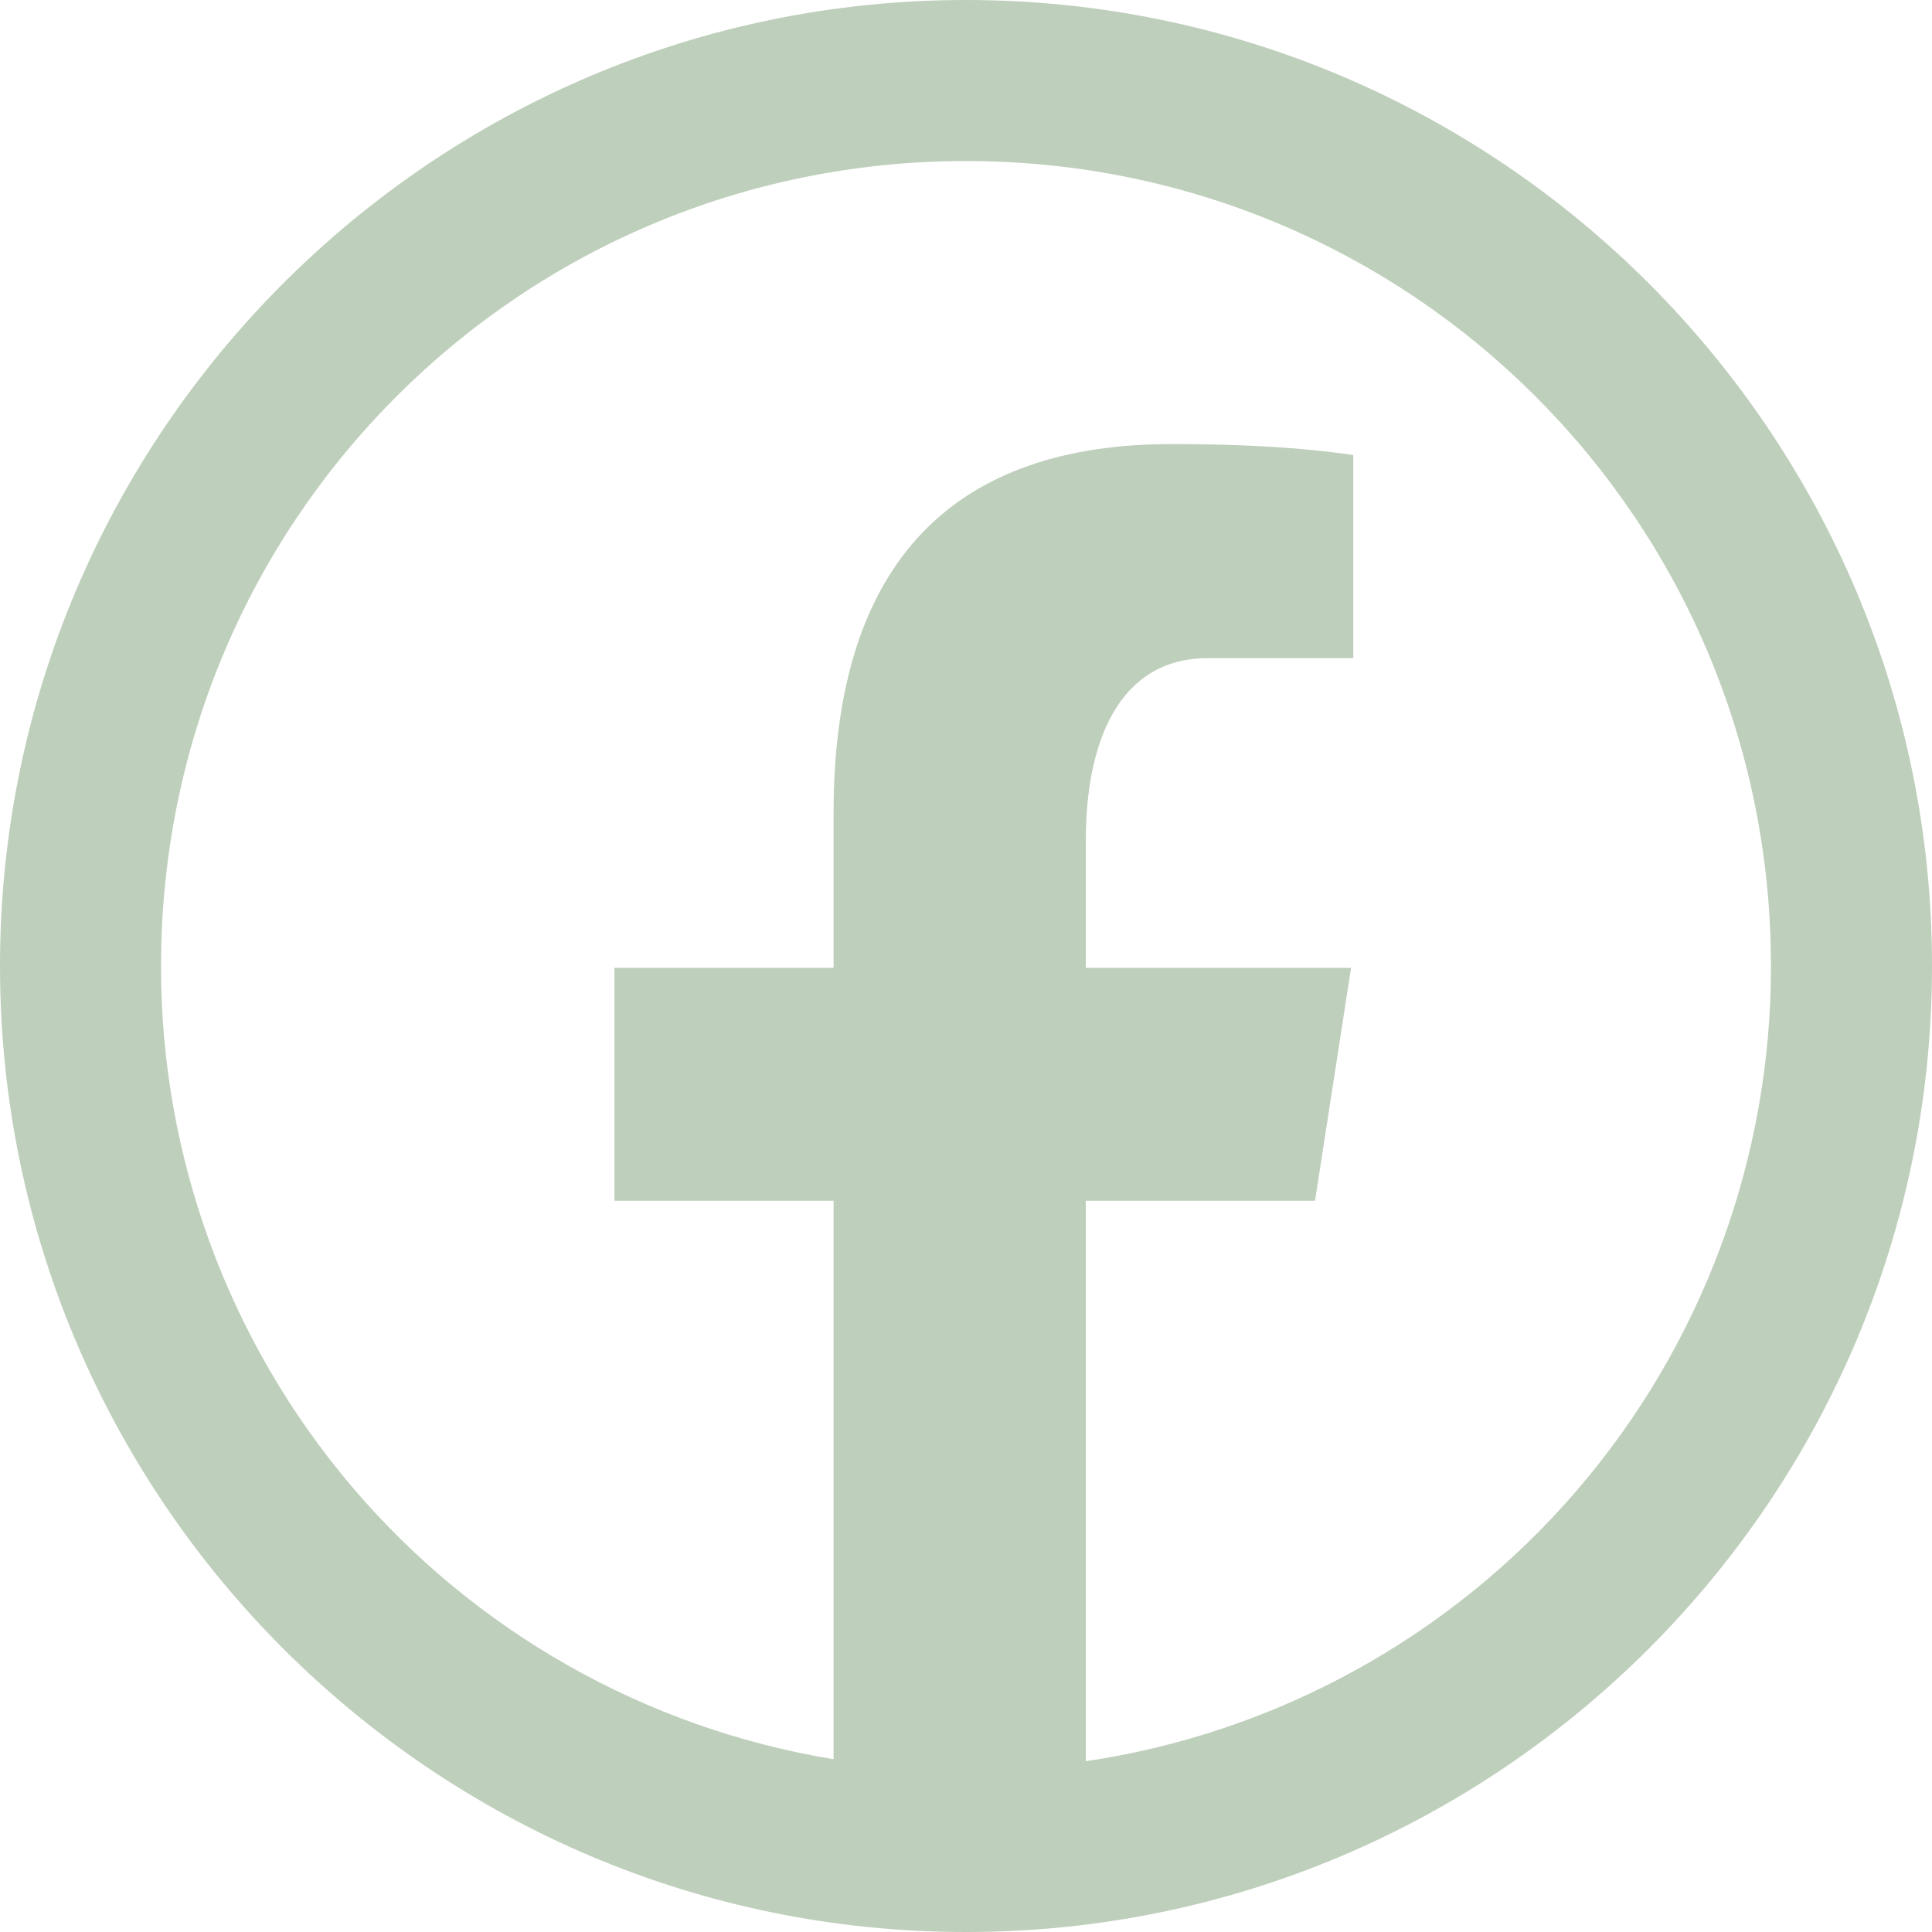 <svg width="26" height="26" viewBox="0 0 26 26" fill="none" xmlns="http://www.w3.org/2000/svg">
<path d="M13 0C5.833 0 0 5.833 0 13C0 20.167 5.833 26 13 26C20.167 26 26 20.167 26 13C26 5.833 20.167 0 13 0ZM13 2.167C18.996 2.167 23.833 7.004 23.833 13C23.836 15.594 22.906 18.101 21.213 20.066C19.52 22.031 17.177 23.321 14.612 23.702V16.159H17.697L18.182 13.025H14.612V11.313C14.612 10.013 15.04 8.857 16.256 8.857H18.212V6.123C17.869 6.076 17.142 5.976 15.768 5.976C12.899 5.976 11.218 7.49 11.218 10.942V13.025H8.269V16.159H11.218V23.675C8.688 23.259 6.389 21.956 4.731 20.001C3.072 18.045 2.164 15.564 2.167 13C2.167 7.004 7.004 2.167 13 2.167Z" fill="#BECFBB"/>
</svg>
